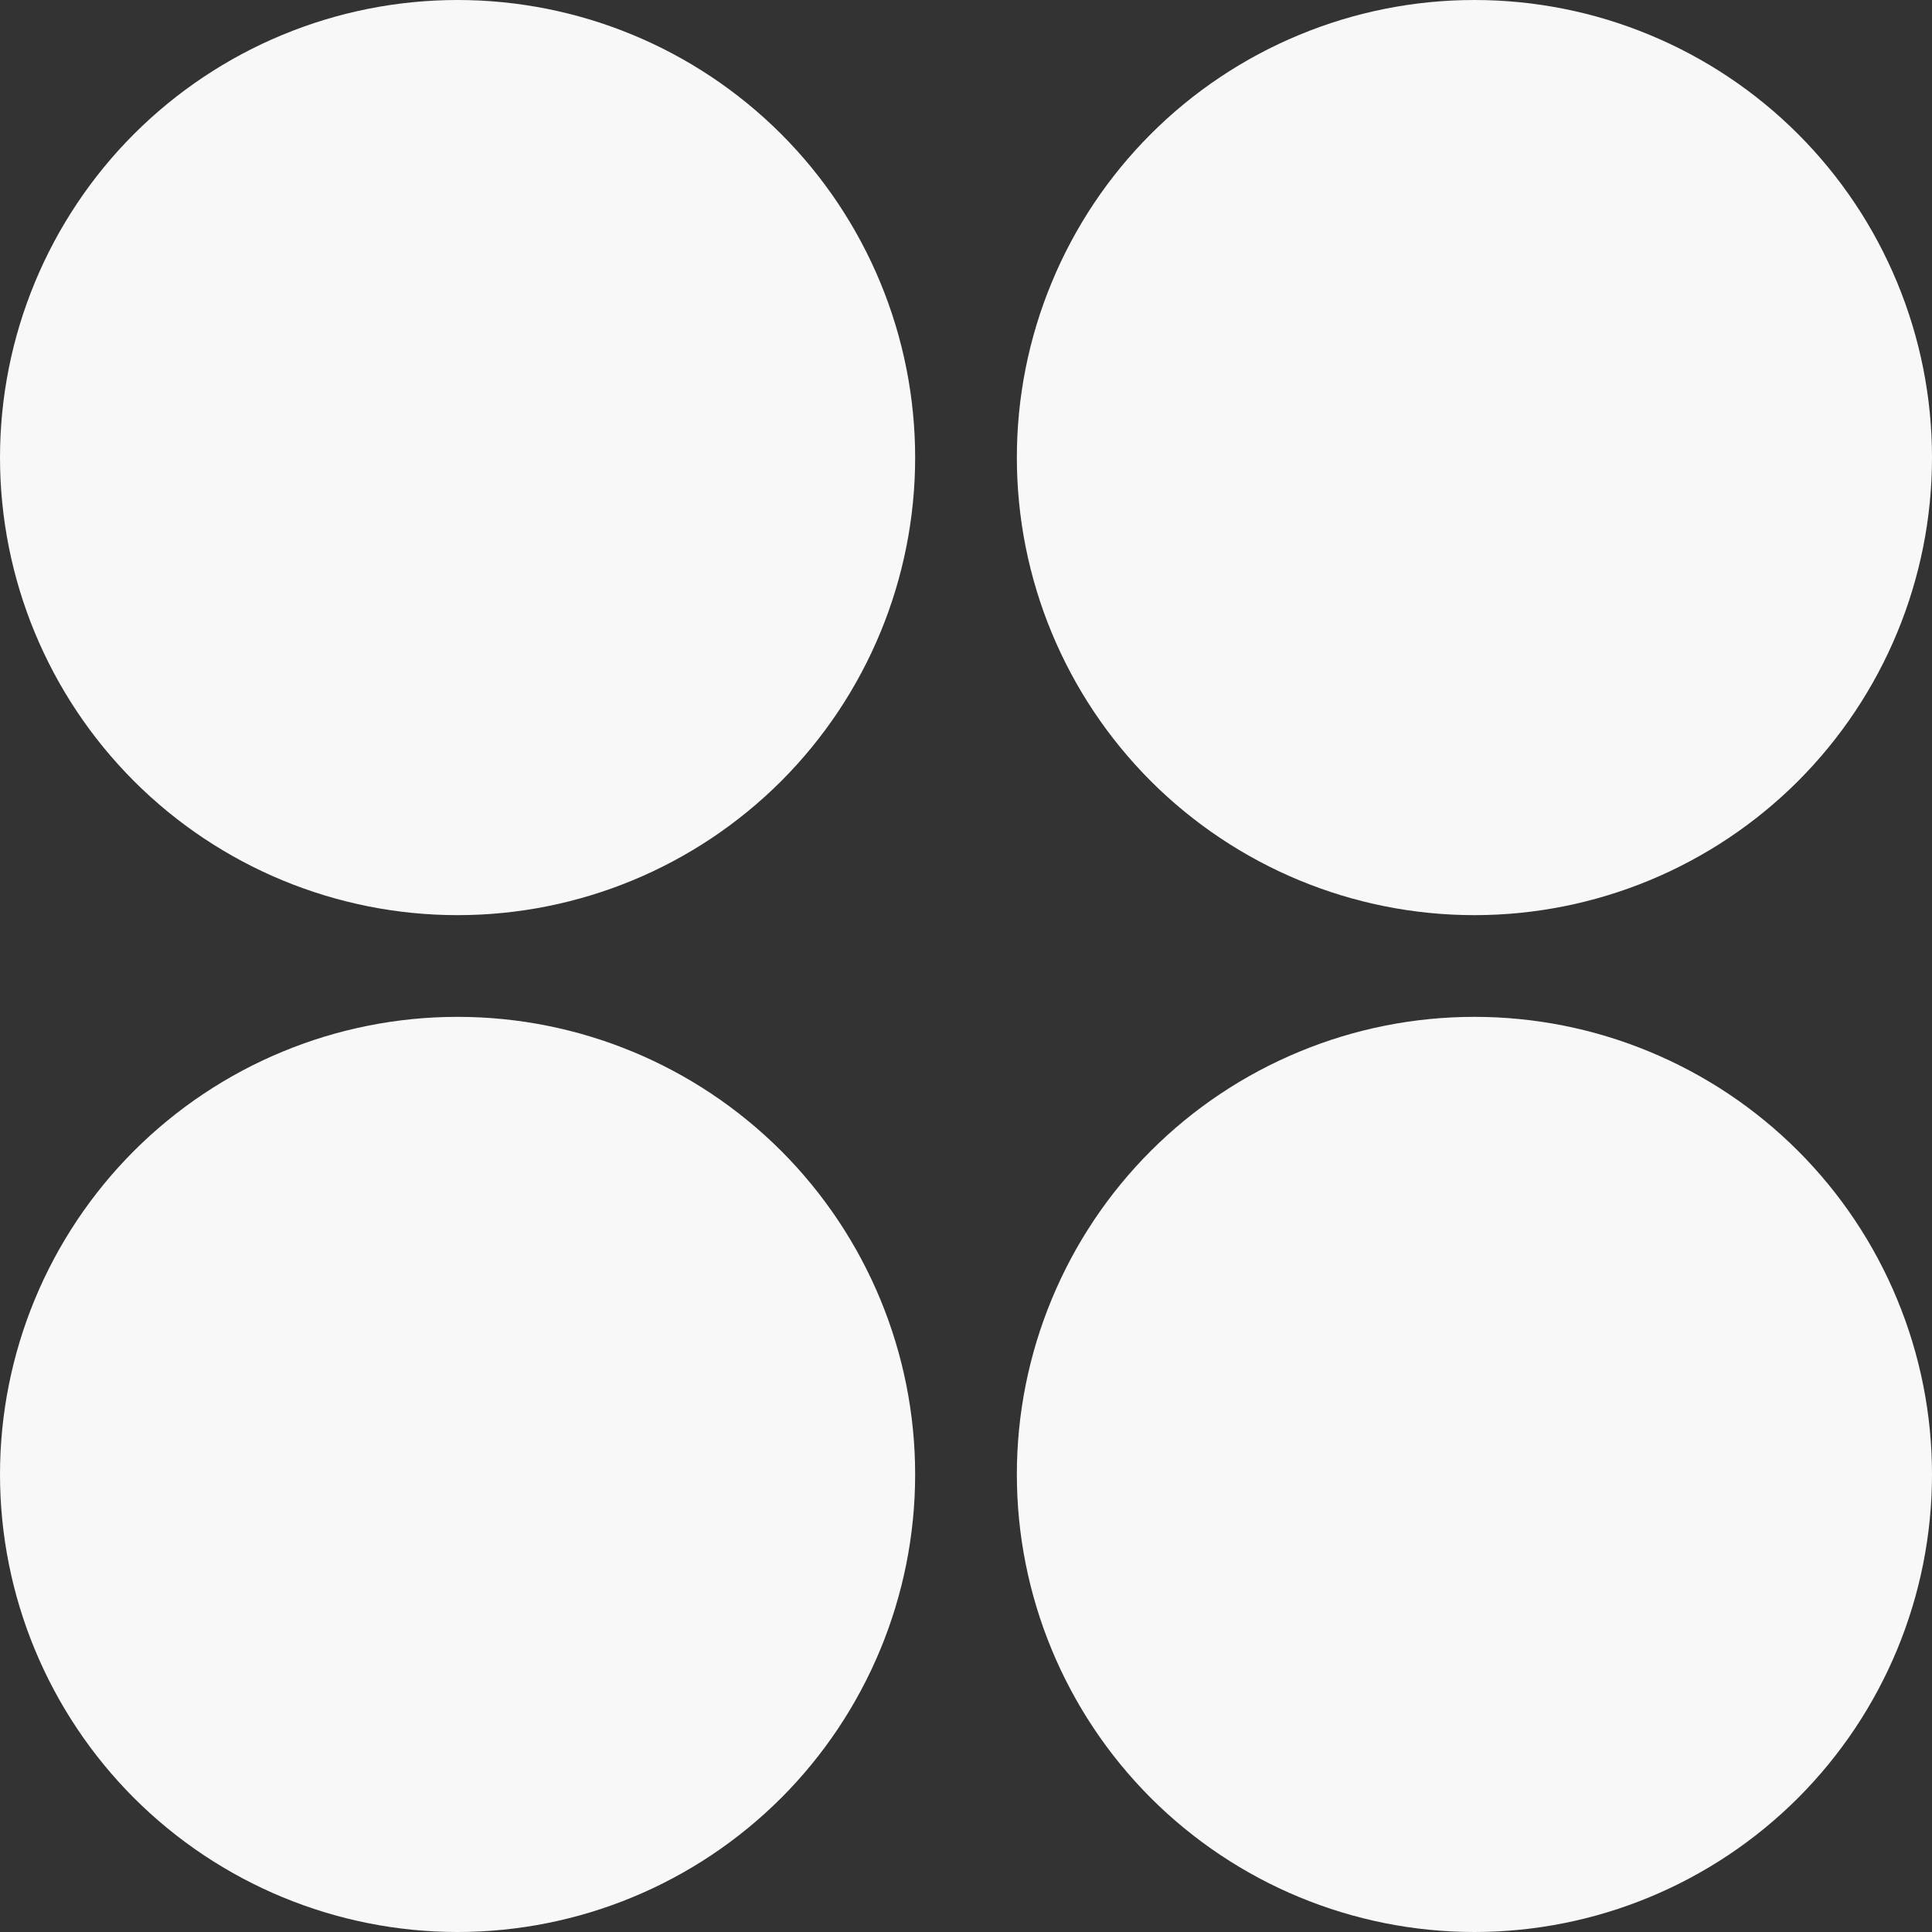 <svg width="25" height="25" viewBox="0 0 25 25" fill="none" xmlns="http://www.w3.org/2000/svg">
<rect x="0" y="0" width="25" height="25" fill="#333333" stroke="none"/>
<path d="M13.158 5.921C13.158 5.143 13.311 4.374 13.609 3.655C13.906 2.937 14.342 2.284 14.892 1.734C15.442 1.184 16.095 0.748 16.813 0.451C17.531 0.153 18.301 0 19.079 0C19.857 0 20.627 0.153 21.345 0.451C22.063 0.748 22.716 1.184 23.266 1.734C23.816 2.284 24.252 2.937 24.549 3.655C24.847 4.374 25 5.143 25 5.921C25 7.491 24.376 8.997 23.266 10.108C22.155 11.218 20.649 11.842 19.079 11.842C17.509 11.842 16.003 11.218 14.892 10.108C13.782 8.997 13.158 7.491 13.158 5.921ZM0 5.921C0 4.351 0.624 2.845 1.734 1.734C2.845 0.624 4.351 0 5.921 0C7.491 0 8.997 0.624 10.108 1.734C11.218 2.845 11.842 4.351 11.842 5.921C11.842 7.491 11.218 8.997 10.108 10.108C8.997 11.218 7.491 11.842 5.921 11.842C4.351 11.842 2.845 11.218 1.734 10.108C0.624 8.997 0 7.491 0 5.921ZM13.158 19.079C13.158 18.301 13.311 17.531 13.609 16.813C13.906 16.095 14.342 15.442 14.892 14.892C15.442 14.342 16.095 13.906 16.813 13.609C17.531 13.311 18.301 13.158 19.079 13.158C19.857 13.158 20.627 13.311 21.345 13.609C22.063 13.906 22.716 14.342 23.266 14.892C23.816 15.442 24.252 16.095 24.549 16.813C24.847 17.531 25 18.301 25 19.079C25 20.649 24.376 22.155 23.266 23.266C22.155 24.376 20.649 25 19.079 25C17.509 25 16.003 24.376 14.892 23.266C13.782 22.155 13.158 20.649 13.158 19.079ZM0 19.079C0 17.509 0.624 16.003 1.734 14.892C2.845 13.782 4.351 13.158 5.921 13.158C7.491 13.158 8.997 13.782 10.108 14.892C11.218 16.003 11.842 17.509 11.842 19.079C11.842 20.649 11.218 22.155 10.108 23.266C8.997 24.376 7.491 25 5.921 25C4.351 25 2.845 24.376 1.734 23.266C0.624 22.155 0 20.649 0 19.079Z" fill="#F8F8F8"/>
</svg>
